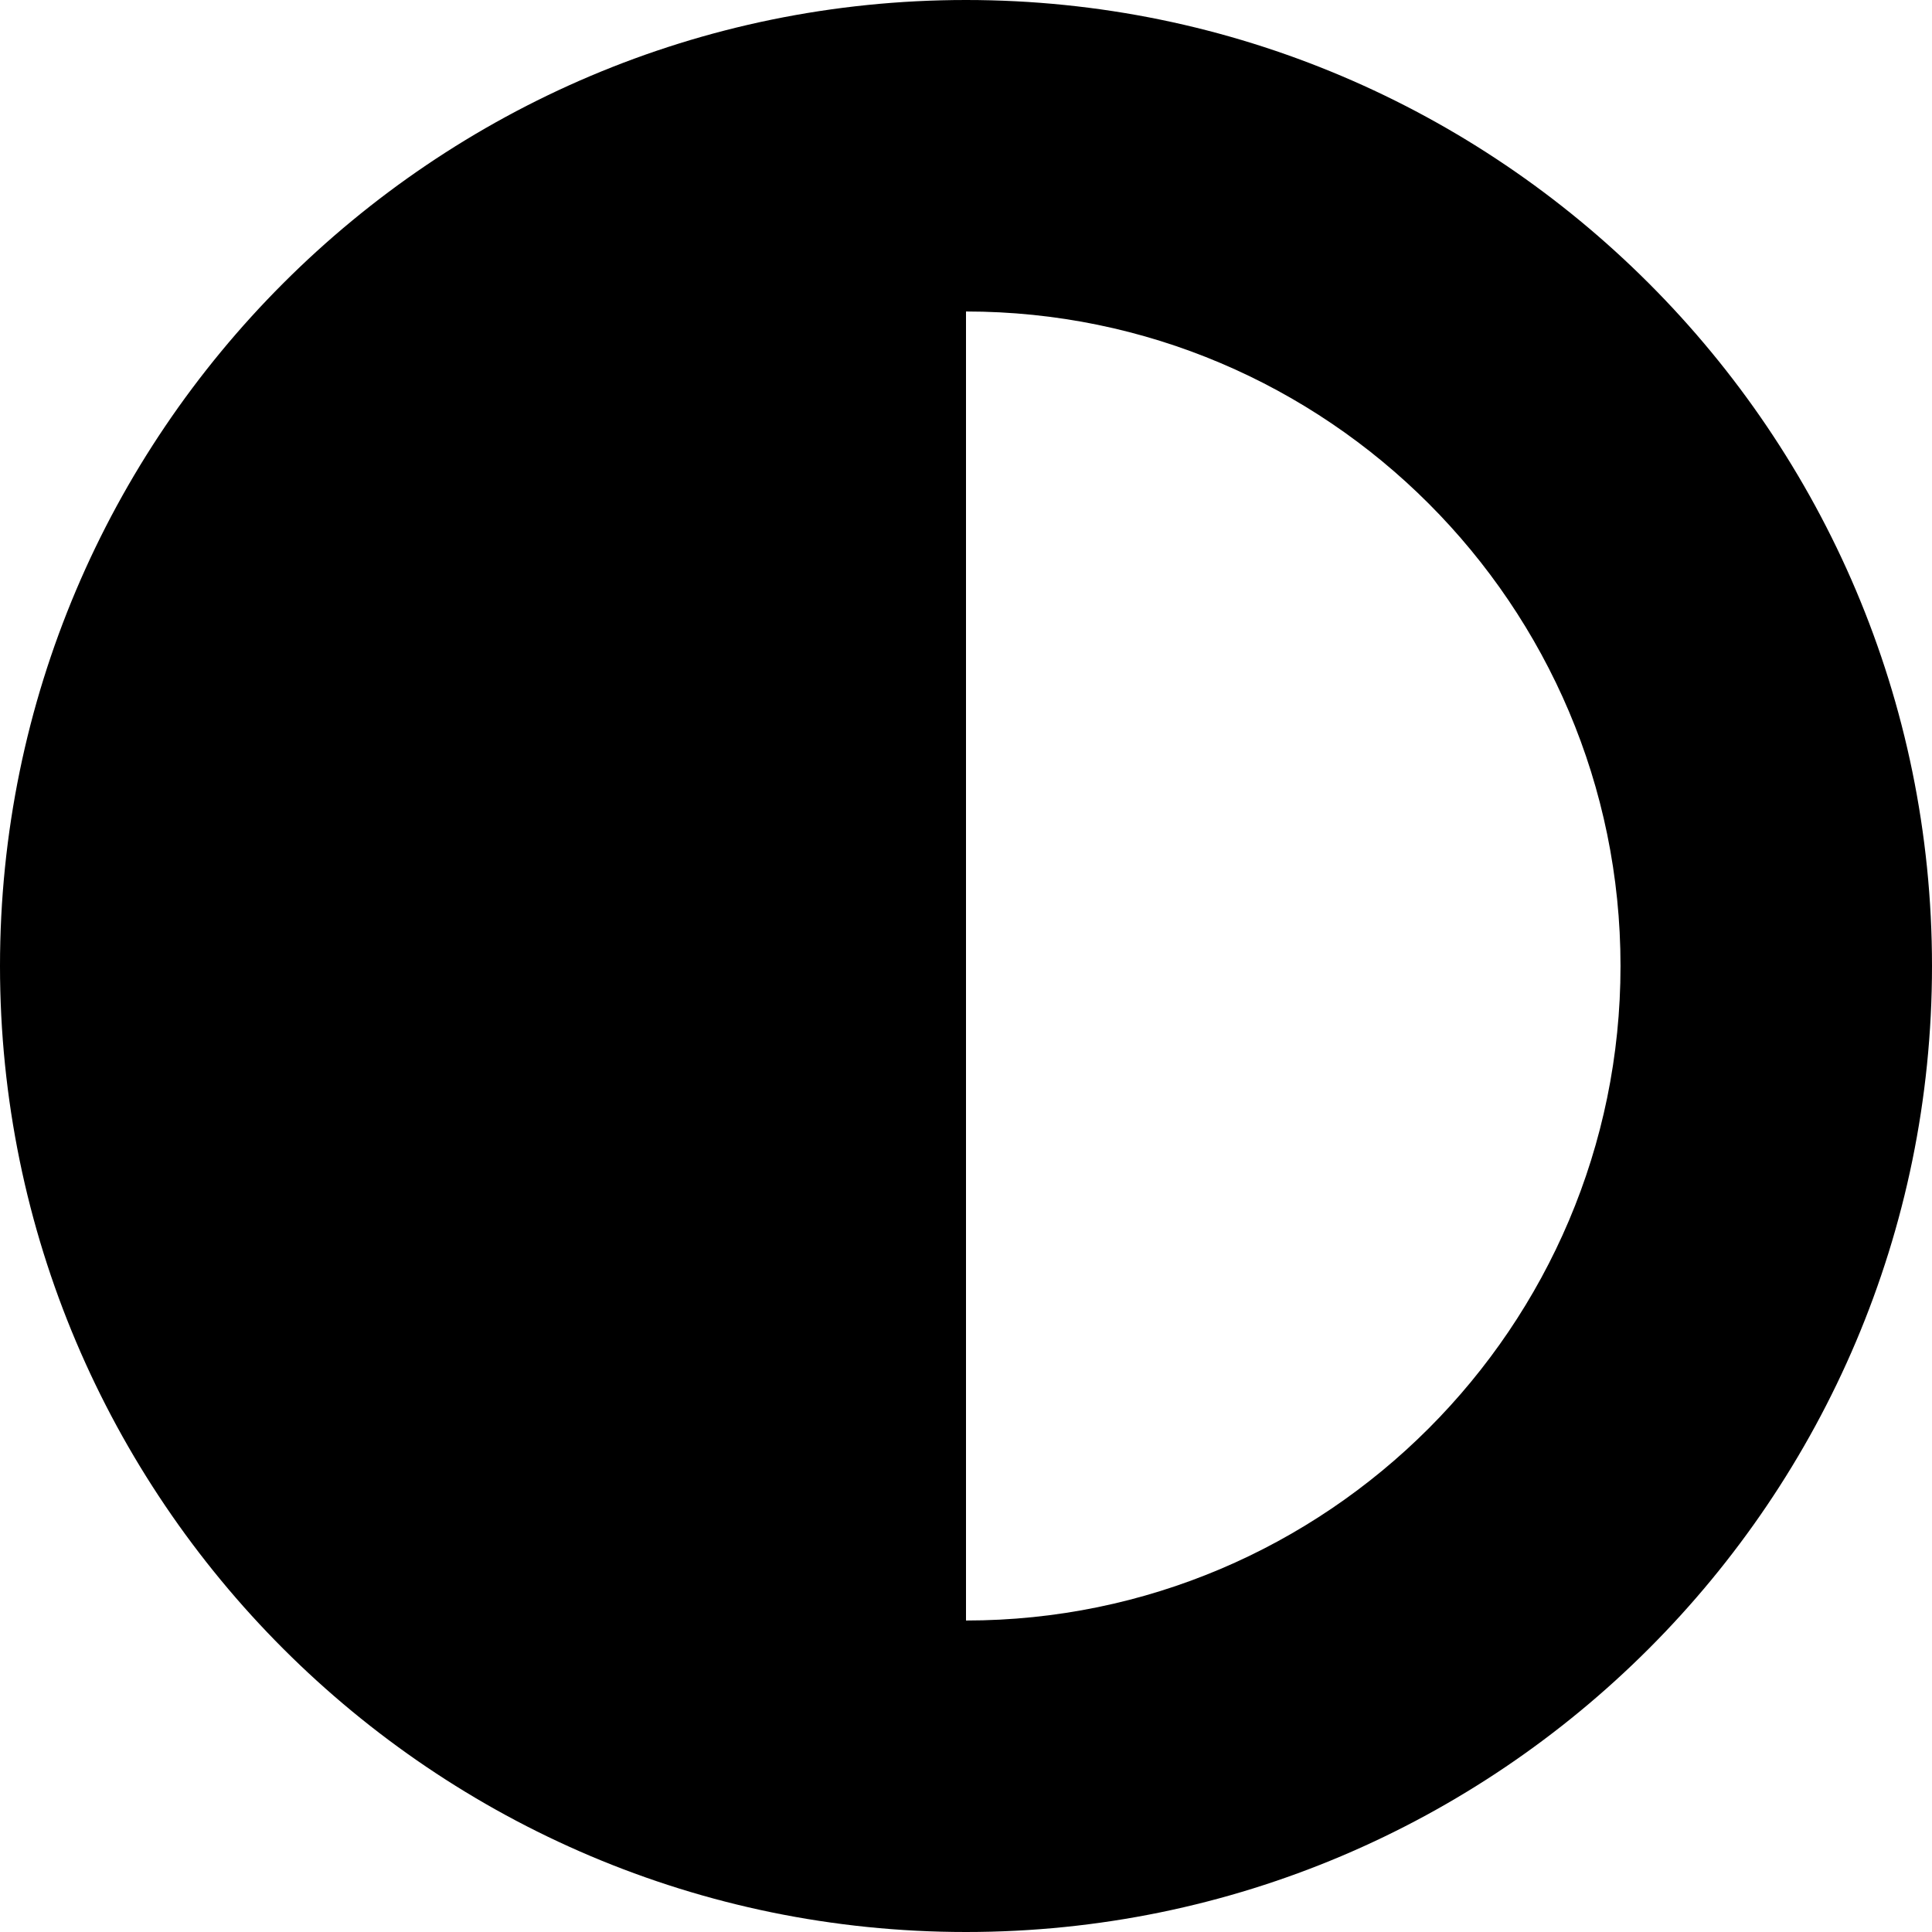 <svg xmlns="http://www.w3.org/2000/svg" viewBox="0 0 490 490"><path d="M490 245C490 109.9 380.1 0 245 0S0 109.9 0 245s109.9 245 245 245 245-109.9 245-245zM245 79c91.5 0 166 74.5 166 166s-74.5 166-166 166V79z"/></svg>